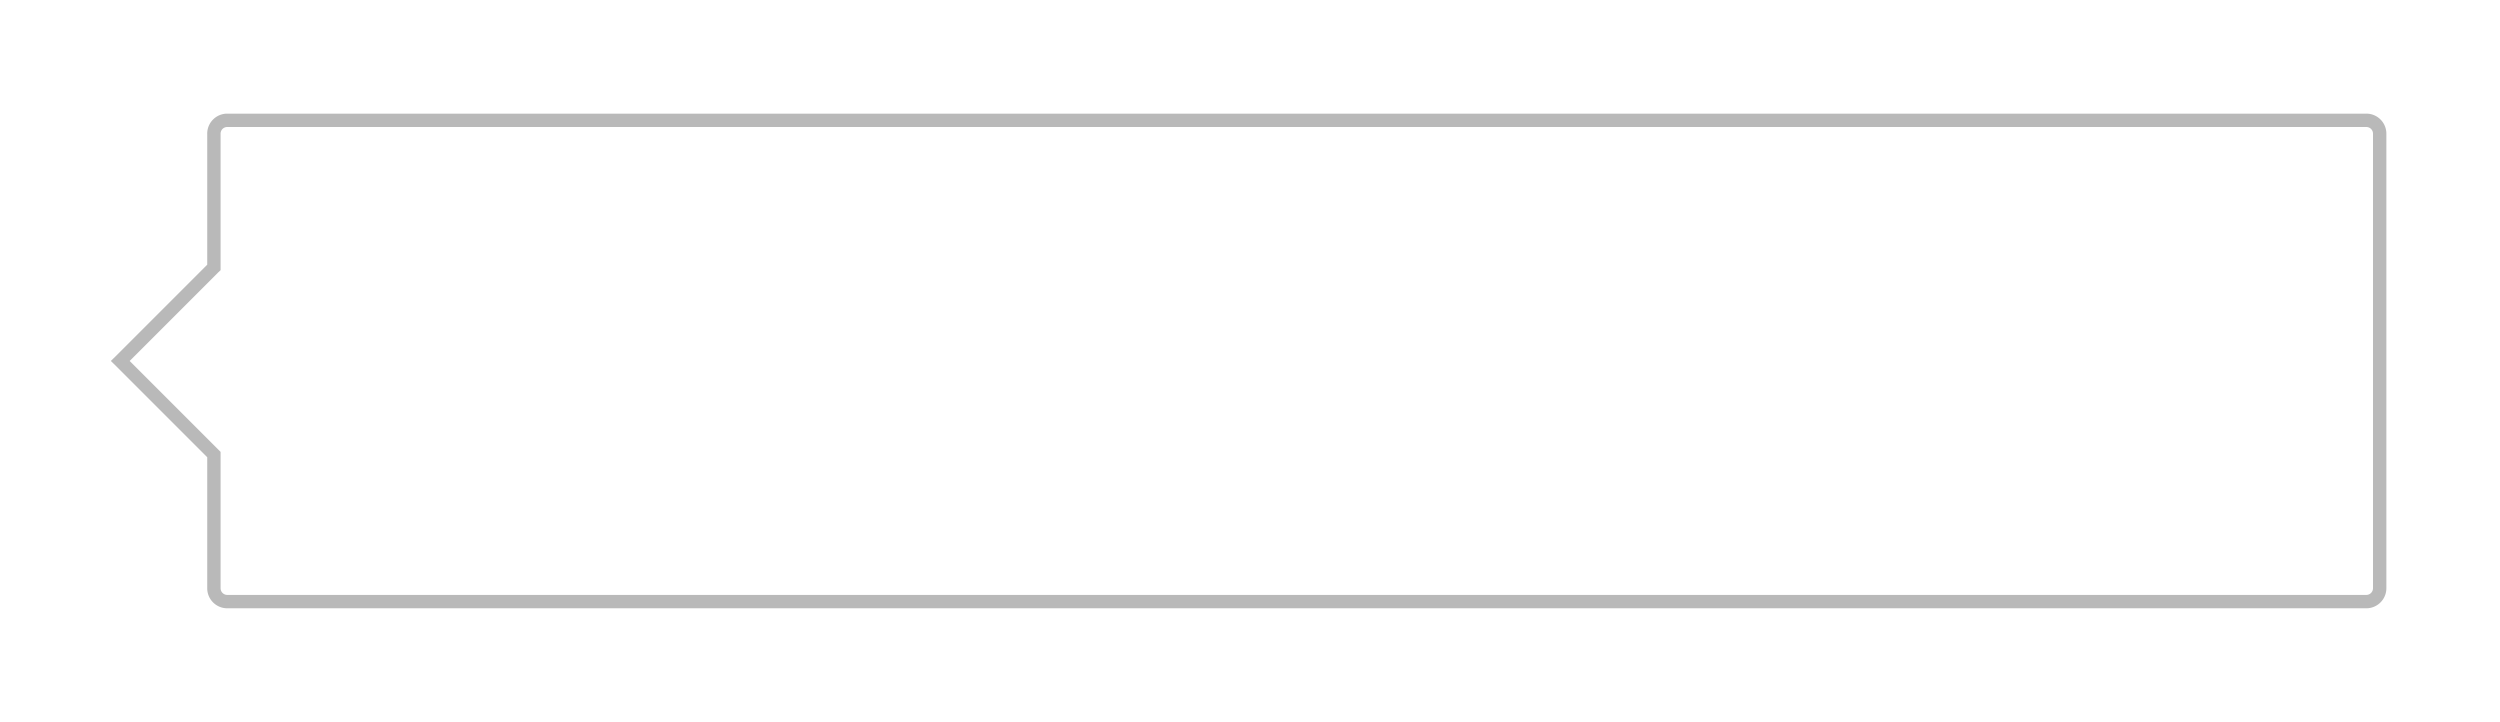 <svg xmlns="http://www.w3.org/2000/svg" width="187" height="54" fill="none"><g filter="url(#a)"><path fill="#fff" fill-rule="evenodd" d="M17 5a1 1 0 0 0-1 1v10l-7 7 7 7v10a1 1 0 0 0 1 1h160a1 1 0 0 0 1-1V6a1 1 0 0 0-1-1H17Z" clip-rule="evenodd"/><path fill="#B9B9B9" d="m16 16 .35.35.15-.14V16H16Zm-7 7-.35-.35-.36.35.36.35L9 23Zm7 7h.5v-.2l-.15-.15L16 30Zm.5-24c0-.28.22-.5.5-.5v-1c-.83 0-1.5.67-1.5 1.5h1Zm0 10V6h-1v10h1Zm-7.15 7.35 7-7-.7-.7-7 7 .7.7Zm7 6.3-7-7-.7.7 7 7 .7-.7ZM16.5 40V30h-1v10h1Zm.5.5a.5.5 0 0 1-.5-.5h-1c0 .83.67 1.5 1.5 1.5v-1Zm160 0H17v1h160v-1Zm.5-.5a.5.5 0 0 1-.5.5v1c.83 0 1.5-.67 1.5-1.5h-1Zm0-34v34h1V6h-1Zm-.5-.5c.28 0 .5.22.5.5h1c0-.83-.67-1.5-1.5-1.5v1Zm-160 0h160v-1H17v1Z"/></g><defs><filter id="a" width="186.21" height="53" x=".29" y=".5" color-interpolation-filters="sRGB" filterUnits="userSpaceOnUse"><feFlood flood-opacity="0" result="BackgroundImageFix"/><feColorMatrix in="SourceAlpha" result="hardAlpha" values="0 0 0 0 0 0 0 0 0 0 0 0 0 0 0 0 0 0 127 0"/><feOffset dy="4"/><feGaussianBlur stdDeviation="4"/><feColorMatrix values="0 0 0 0 0.762 0 0 0 0 0.762 0 0 0 0 0.762 0 0 0 0.2 0"/><feBlend in2="BackgroundImageFix" result="effect1_dropShadow_13581_2525"/><feBlend in="SourceGraphic" in2="effect1_dropShadow_13581_2525" result="shape"/></filter></defs></svg>